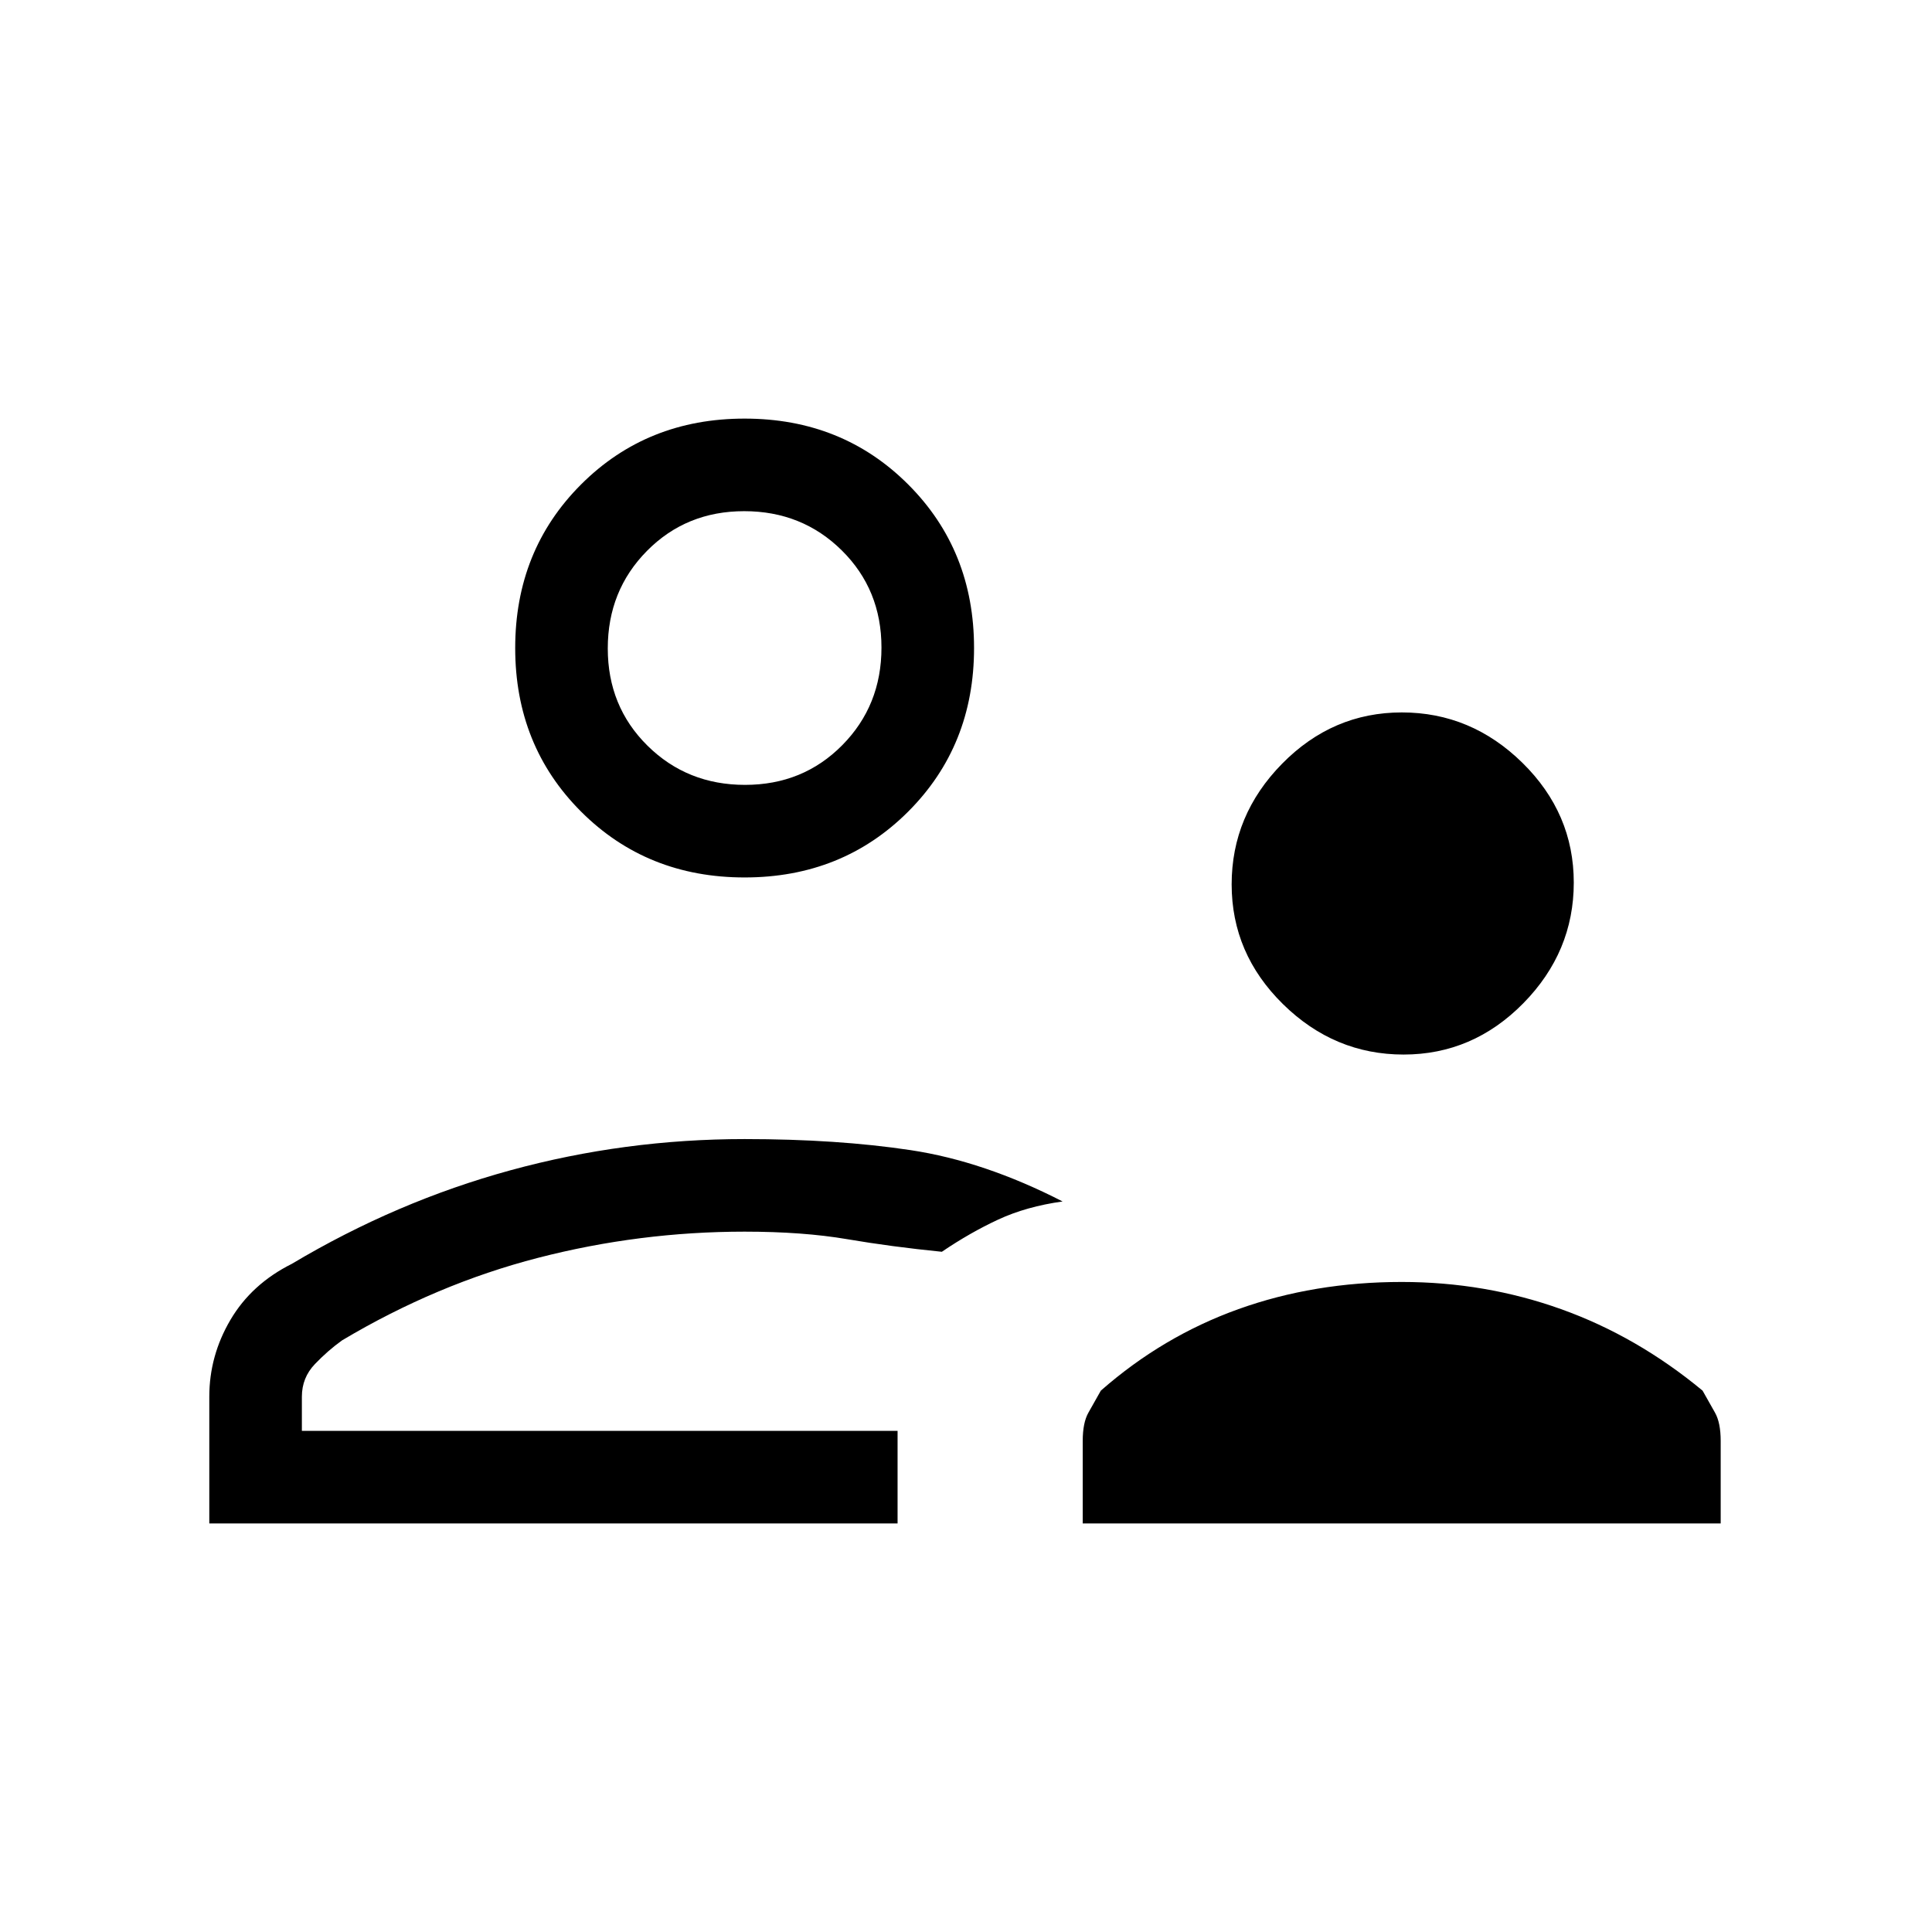 <svg xmlns="http://www.w3.org/2000/svg" height="20" viewBox="0 -960 960 960" width="20"><path d="M697.44-436q-34.44 0-59.94-25.06-25.5-25.07-25.5-59.5 0-34.44 25.06-59.94 25.07-25.5 59.5-25.5 34.44 0 59.94 25.06 25.5 25.07 25.5 59.5 0 34.44-25.06 59.94-25.07 25.5-59.5 25.5ZM538-203v-41q0-9.08 2.83-14.07 2.84-4.99 6.17-10.93 30.73-27 68.36-40.5Q653-323 696.5-323q41.47 0 79.19 13.5T846-269q3.33 5.94 6.17 10.93Q855-253.08 855-244v41H538ZM370-524q-48.55 0-81.27-32.72Q256-589.45 256-638q0-48.55 32.73-81.28Q321.45-752 370-752t81.27 32.72Q484-686.55 484-638q0 48.55-32.73 81.28Q418.55-524 370-524Zm0-114ZM104-203v-63q0-20.32 10.5-38.16Q125-322 145-332q52-31 108.67-46.5Q310.33-394 370-394q46 0 82.5 5.5T528-363q-18 2.5-32 9t-28 16q-25-2.5-47-6.25T370-348q-52.22 0-102.61 13T170-294q-7 5-13.5 11.78-6.5 6.77-6.5 16.22v17h296v46H104Zm270-46Zm-3.79-321q28.79 0 48.29-19.71t19.5-48.5q0-28.79-19.71-48.29t-48.5-19.5q-28.79 0-48.29 19.71t-19.5 48.5q0 28.79 19.71 48.29t48.5 19.5Z"/></svg>